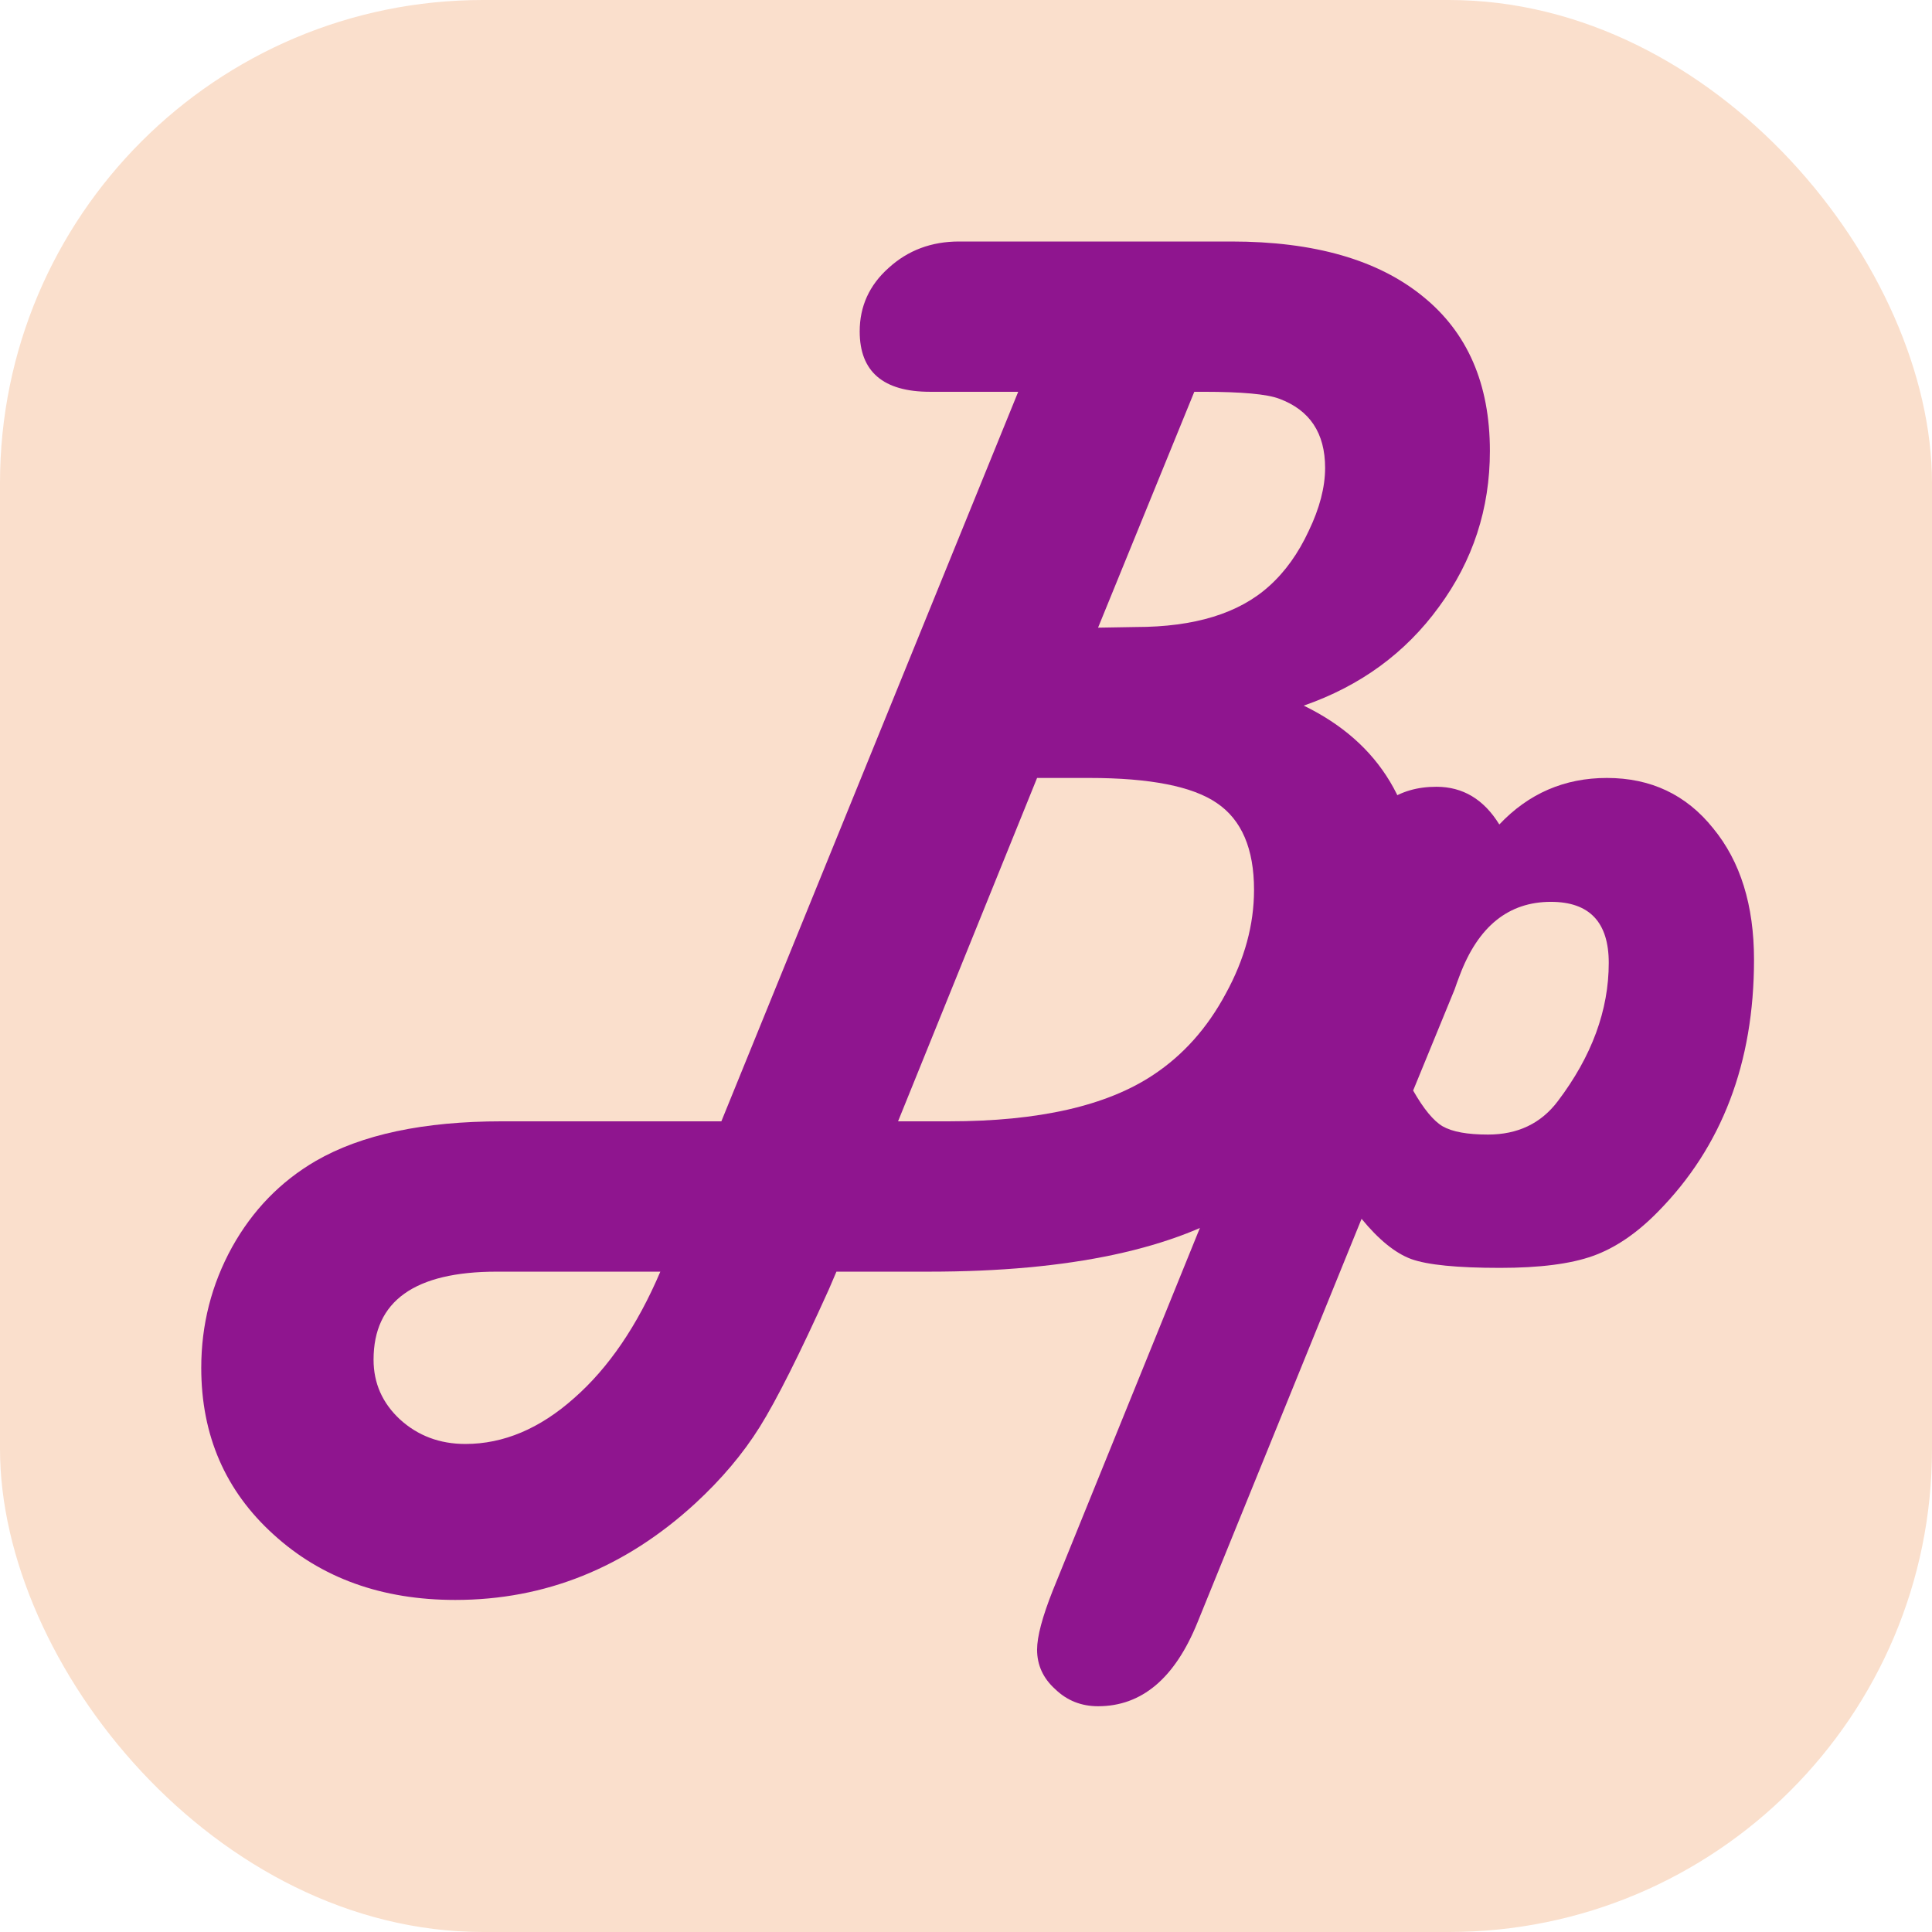 <svg width="48" height="48" viewBox="0 0 48 48" fill="none" xmlns="http://www.w3.org/2000/svg">
<rect width="48" height="48" rx="12" fill="#FADFCC"/>
<path d="M25.297 9.734H23.109C21.943 9.734 21.359 9.234 21.359 8.234C21.359 7.609 21.599 7.083 22.078 6.656C22.557 6.219 23.141 6 23.828 6H30.594C32.646 6 34.229 6.453 35.344 7.359C36.458 8.255 37.016 9.536 37.016 11.203C37.016 12.641 36.594 13.932 35.75 15.078C34.917 16.224 33.797 17.042 32.391 17.531C34.297 18.458 35.25 20.052 35.25 22.312C35.25 23.76 34.854 25.182 34.062 26.578C33.281 27.963 32.245 29.073 30.953 29.906C29.213 31.031 26.588 31.594 23.078 31.594H20.781L20.594 32.031C19.865 33.646 19.292 34.786 18.875 35.453C18.458 36.12 17.922 36.755 17.266 37.359C15.526 38.953 13.542 39.75 11.312 39.75C9.49 39.75 7.984 39.208 6.797 38.125C5.599 37.042 5 35.661 5 33.984C5 32.911 5.255 31.912 5.766 30.984C6.276 30.068 6.969 29.354 7.844 28.844C8.979 28.188 10.521 27.859 12.469 27.859H17.922L25.297 9.734ZM27.281 15.594L28.219 15.578C29.677 15.578 30.781 15.24 31.531 14.562C31.927 14.208 32.255 13.75 32.516 13.188C32.786 12.625 32.922 12.104 32.922 11.625C32.922 10.76 32.542 10.188 31.781 9.906C31.479 9.792 30.854 9.734 29.906 9.734H29.672L27.281 15.594ZM22.312 27.859H23.578C25.807 27.859 27.5 27.474 28.656 26.703C29.396 26.213 29.995 25.542 30.453 24.688C30.922 23.833 31.156 22.974 31.156 22.109C31.156 21.088 30.849 20.37 30.234 19.953C29.63 19.537 28.573 19.328 27.062 19.328H25.766L22.312 27.859ZM16.406 31.594H12.344C10.302 31.594 9.281 32.323 9.281 33.781C9.281 34.365 9.5 34.859 9.938 35.266C10.385 35.672 10.927 35.875 11.562 35.875C12.51 35.875 13.412 35.495 14.266 34.734C15.12 33.984 15.833 32.938 16.406 31.594Z" fill="#8F158F"/>
<path d="M33.828 30.281L29.75 40.312C29.188 41.698 28.365 42.391 27.281 42.391C26.865 42.391 26.51 42.25 26.219 41.969C25.917 41.698 25.766 41.37 25.766 40.984C25.766 40.661 25.896 40.172 26.156 39.516L33.688 20.953C34.073 20.016 34.74 19.547 35.688 19.547C36.344 19.547 36.865 19.859 37.25 20.484C37.979 19.713 38.87 19.328 39.922 19.328C41.016 19.328 41.896 19.745 42.562 20.578C43.24 21.401 43.578 22.49 43.578 23.844C43.578 26.406 42.781 28.495 41.188 30.109C40.667 30.641 40.13 31.005 39.578 31.203C39.026 31.401 38.255 31.5 37.266 31.5C36.203 31.5 35.469 31.427 35.062 31.281C34.667 31.135 34.255 30.802 33.828 30.281ZM35.109 27.094C35.37 27.552 35.615 27.849 35.844 27.984C36.083 28.12 36.458 28.188 36.969 28.188C37.708 28.188 38.286 27.912 38.703 27.359C39.547 26.245 39.969 25.099 39.969 23.922C39.969 22.912 39.49 22.406 38.531 22.406C37.479 22.406 36.724 23.016 36.266 24.234C36.214 24.37 36.172 24.484 36.141 24.578L35.109 27.094Z" fill="#8F158F"/>
</svg>
